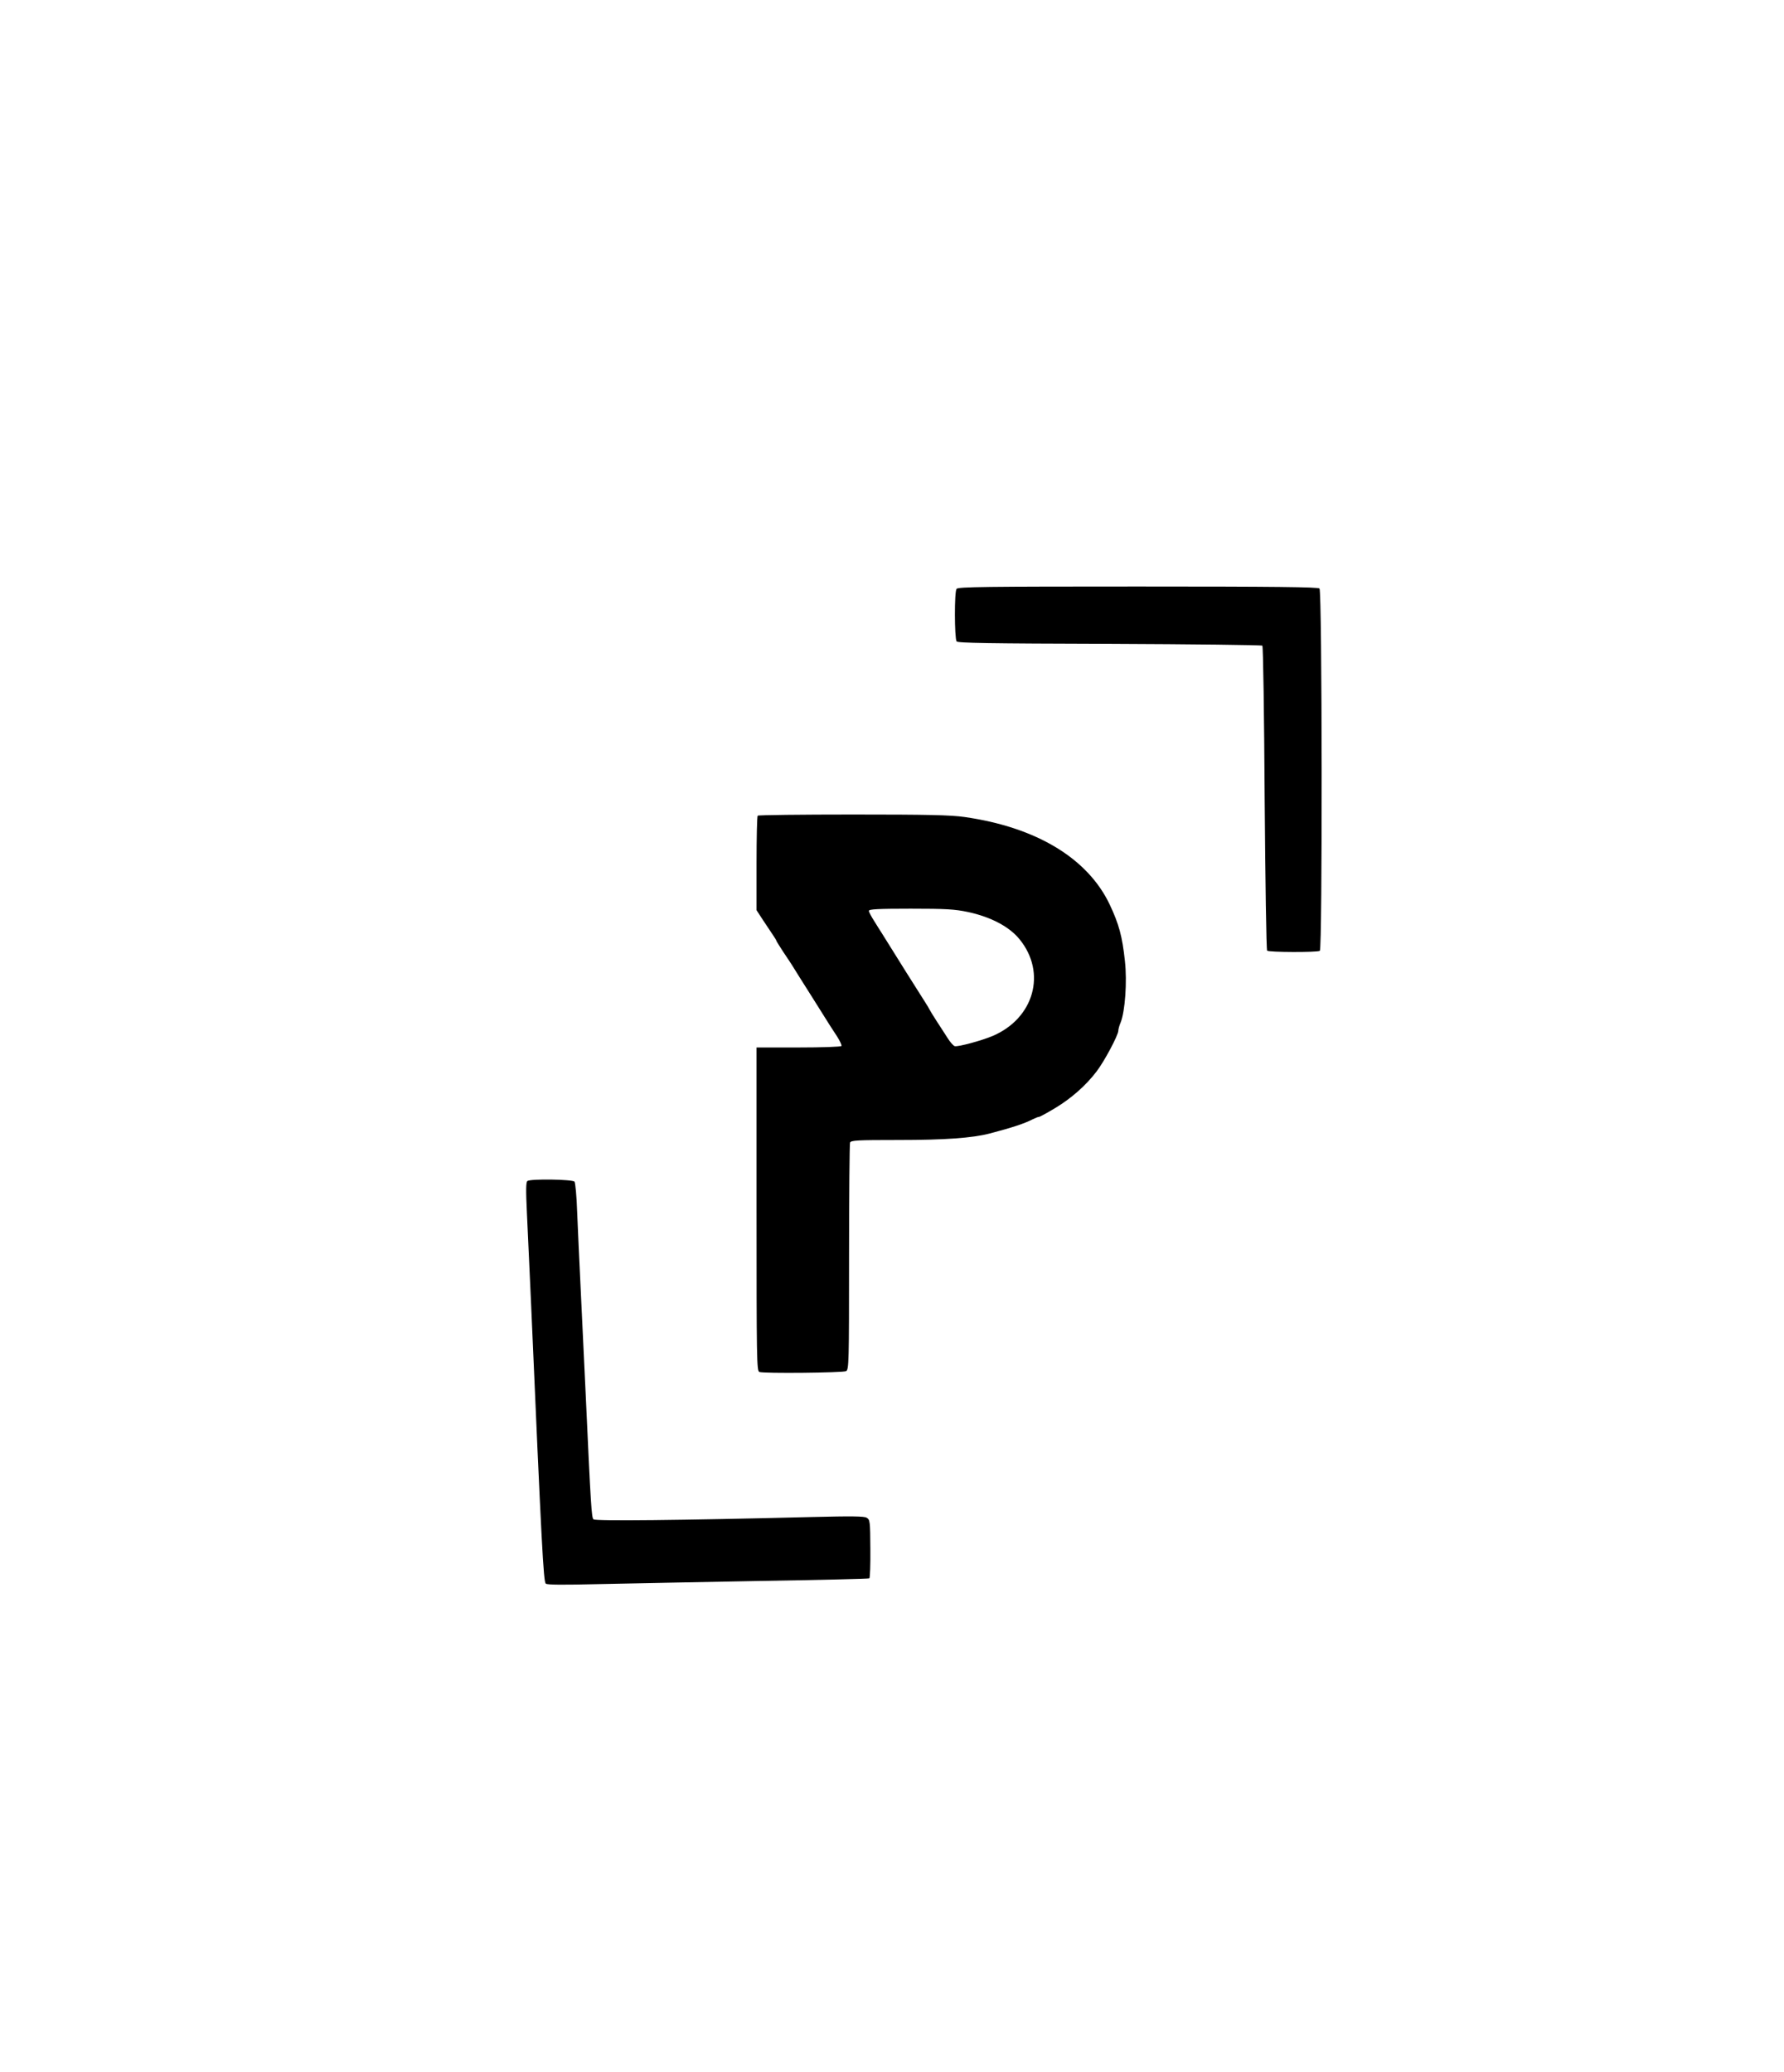 <?xml version="1.0" standalone="no"?>
<!DOCTYPE svg PUBLIC "-//W3C//DTD SVG 20010904//EN"
 "http://www.w3.org/TR/2001/REC-SVG-20010904/DTD/svg10.dtd">
<svg version="1.0" xmlns="http://www.w3.org/2000/svg" viewBox="0 0 1080 1254"
 preserveAspectRatio="xMidYMid meet">
<g transform="translate(0,1254) scale(0.1,-0.1)"
fill="#000000" stroke="none">
<path d="M5791 8976 c-14 -16 -13 -296 0 -318 7 -10 191 -13 926 -15 504 -2
921 -7 925 -11 5 -5 11 -420 14 -923 4 -503 10 -918 15 -923 9 -10 303 -11
319 -1 16 10 14 2177 -2 2193 -9 9 -267 12 -1099 12 -926 0 -1088 -2 -1098
-14z"/>
<path d="M4587 7603 c-4 -3 -7 -134 -7 -289 l0 -283 41 -63 c23 -35 50 -75 60
-90 10 -15 19 -29 19 -32 0 -2 19 -33 42 -68 24 -35 47 -71 53 -80 9 -15 66
-106 115 -183 38 -61 106 -168 115 -183 6 -9 25 -39 43 -66 17 -27 29 -53 26
-57 -3 -5 -120 -9 -260 -9 l-254 0 0 -979 c0 -909 1 -979 17 -985 26 -10 506
-5 525 5 17 9 18 51 18 689 0 373 3 685 6 694 5 14 41 16 293 16 280 0 446 12
551 39 137 36 211 60 263 87 16 8 32 14 37 14 5 0 47 23 94 51 99 59 188 137
253 222 48 62 132 220 133 248 0 9 6 32 14 50 27 67 40 248 26 372 -16 150
-36 223 -92 342 -133 280 -444 468 -879 530 -85 12 -220 15 -676 15 -313 0
-573 -3 -576 -7z m1273 -583 c139 -30 251 -89 313 -166 164 -202 87 -477 -163
-584 -66 -28 -209 -67 -230 -62 -8 2 -28 24 -44 50 -17 26 -46 72 -66 102 -20
31 -39 62 -43 70 -4 8 -15 27 -25 42 -9 15 -37 59 -62 98 -25 39 -52 82 -60
95 -8 13 -41 65 -73 117 -32 51 -64 102 -70 112 -7 11 -27 42 -44 70 -18 28
-33 56 -33 63 0 10 55 13 253 13 213 0 267 -3 347 -20z"/>
<path d="M3193 5392 c-9 -6 -10 -52 -3 -197 5 -105 16 -350 25 -545 64 -1470
75 -1683 89 -1695 7 -8 110 -8 321 -3 171 4 607 12 970 19 363 6 664 13 668
16 4 3 7 83 6 179 -1 167 -2 176 -23 188 -16 9 -89 10 -331 4 -806 -20 -1310
-25 -1322 -14 -12 11 -16 74 -48 771 -9 187 -22 471 -30 630 -8 160 -17 367
-21 460 -3 94 -11 176 -16 183 -12 14 -264 18 -285 4z"/>
</g>
</svg>
